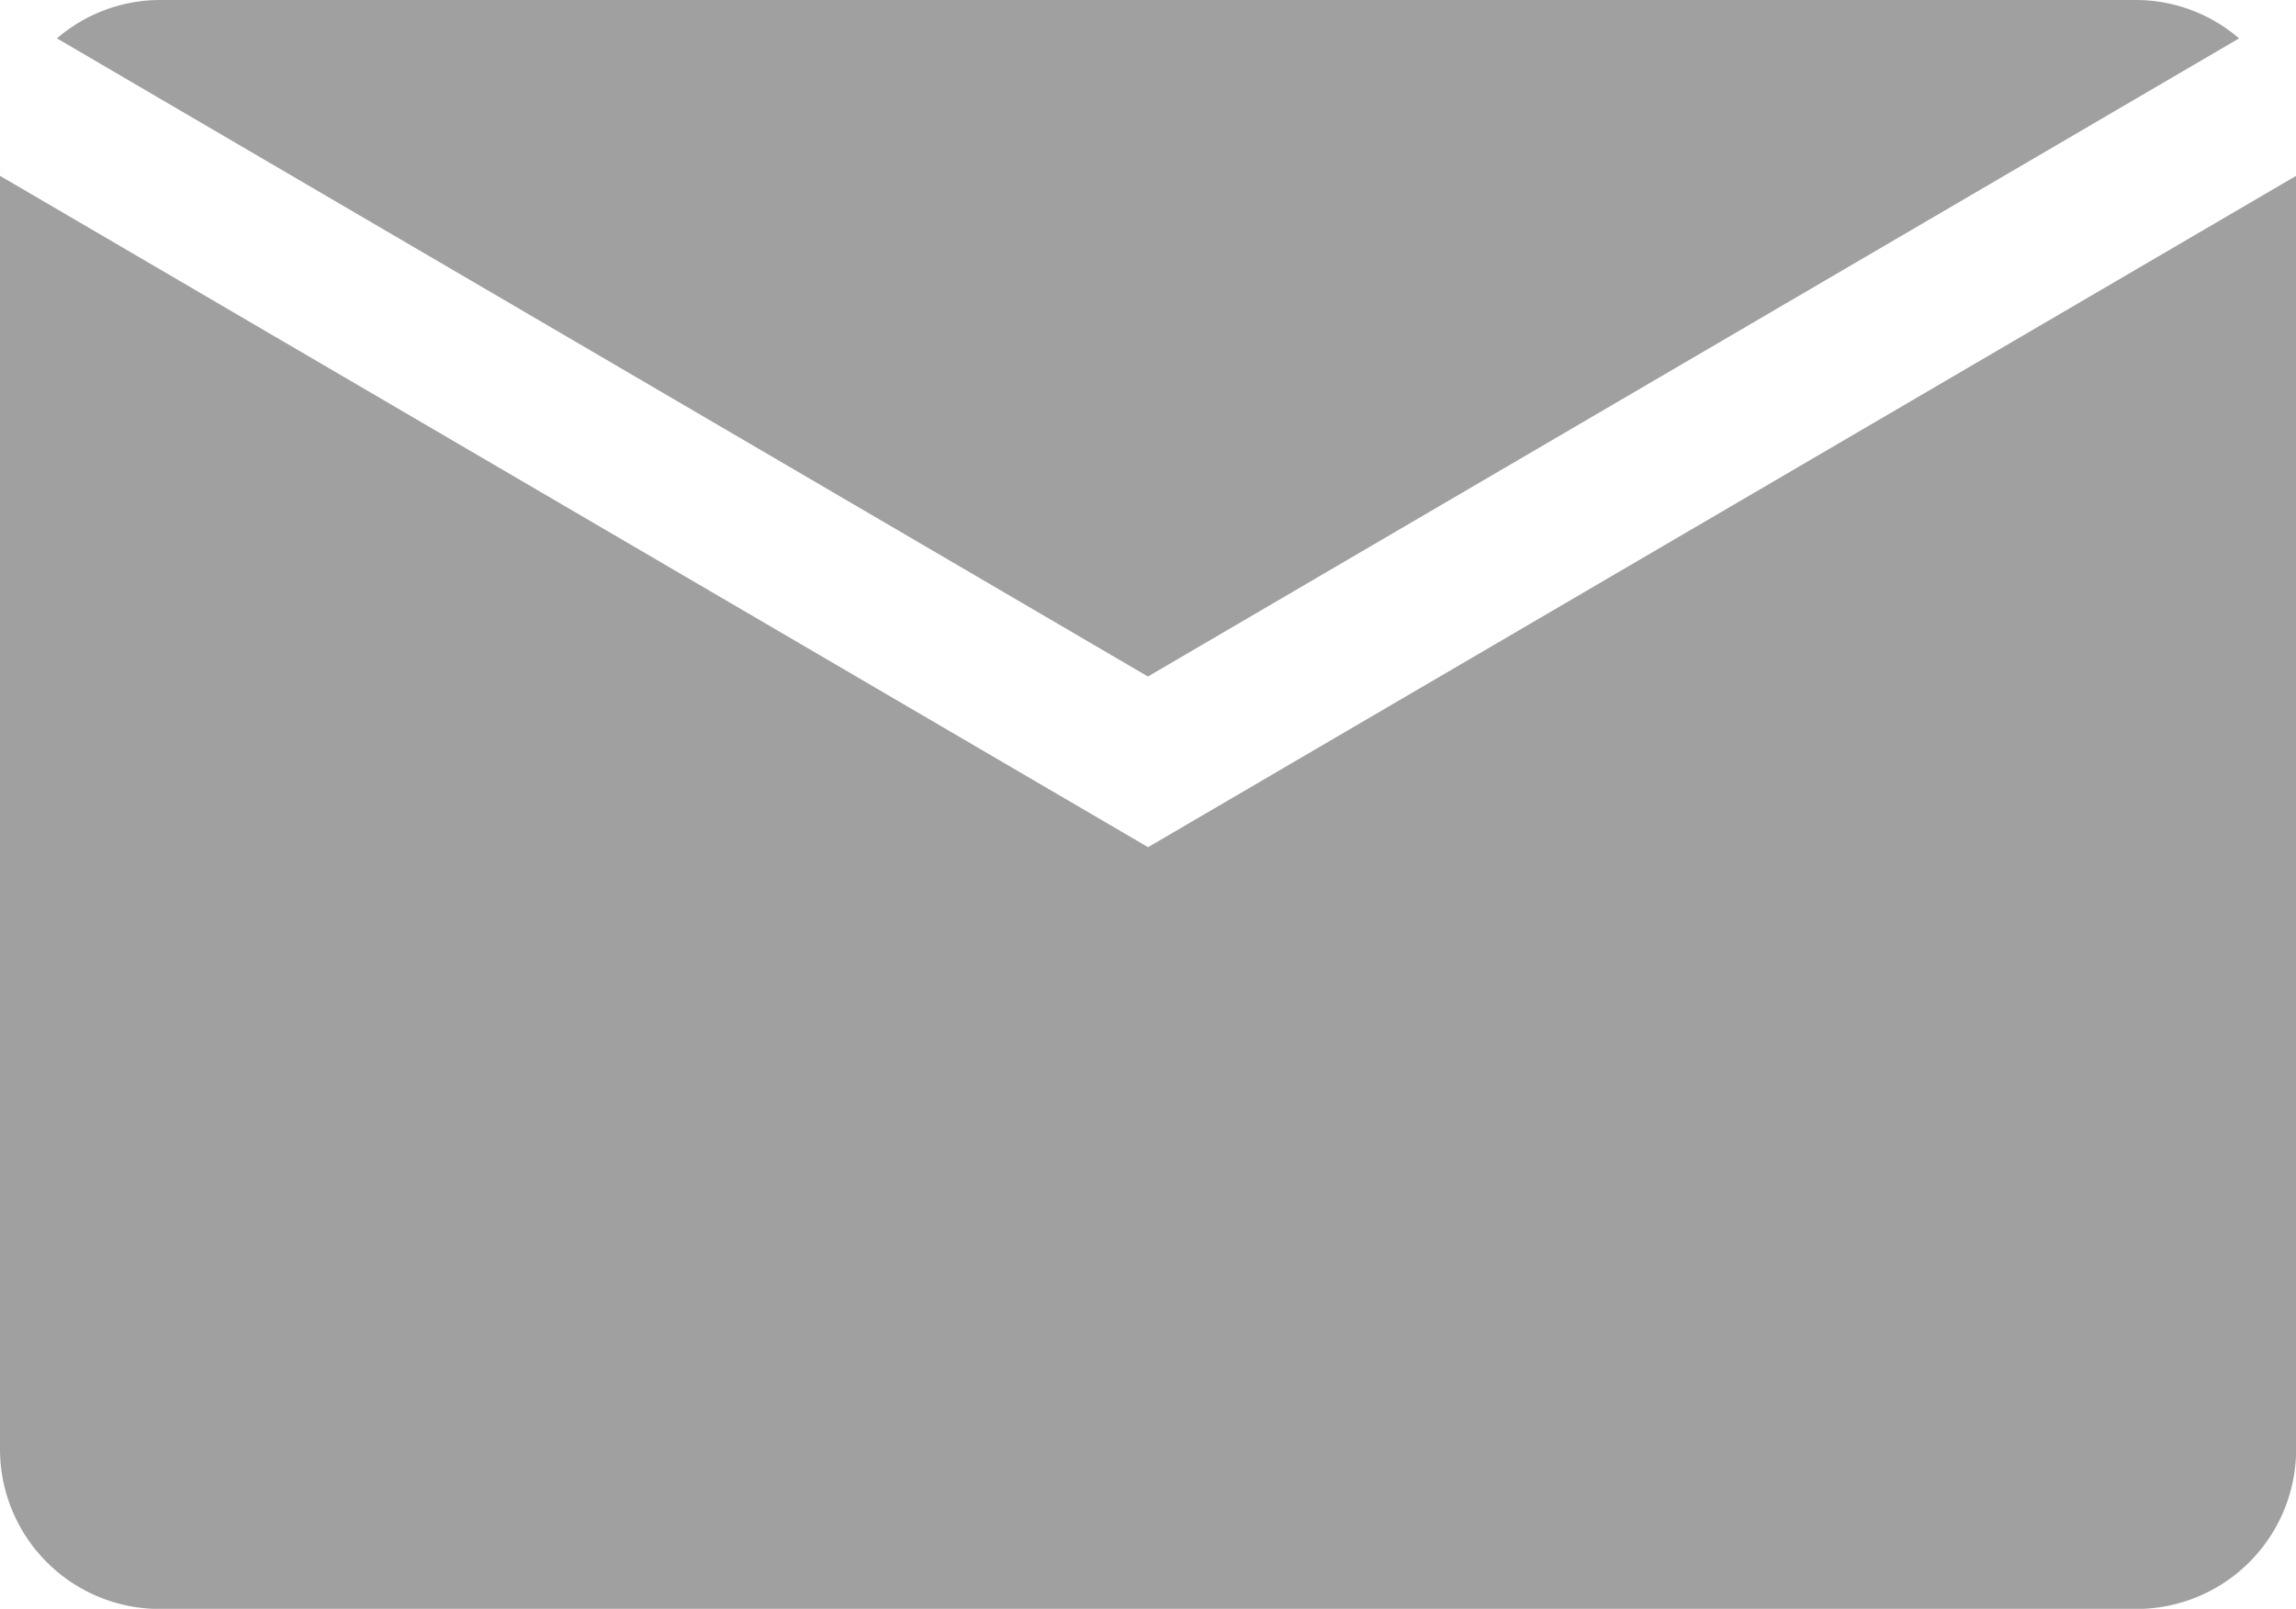 <svg xmlns="http://www.w3.org/2000/svg" width="16.453" height="11.529" viewBox="0 0 16.453 11.529">
  <g id="email-grey" transform="translate(-130.25 -260.241)">
    <path id="Path_135" data-name="Path 135" d="M147.047,260.516a1.135,1.135,0,0,0-.737-.275H132.147a1.135,1.135,0,0,0-.737.275l7.818,4.573Z" transform="translate(-0.752 0)" fill="#a0a0a0"/>
    <path id="Path_136" data-name="Path 136" d="M138.477,268.631l-8.227-4.811v9.124a1.145,1.145,0,0,0,1.146,1.146h14.162a1.145,1.145,0,0,0,1.146-1.146V263.82Z" transform="translate(0 -2.319)" fill="#a0a0a0"/>
  </g>
</svg>
